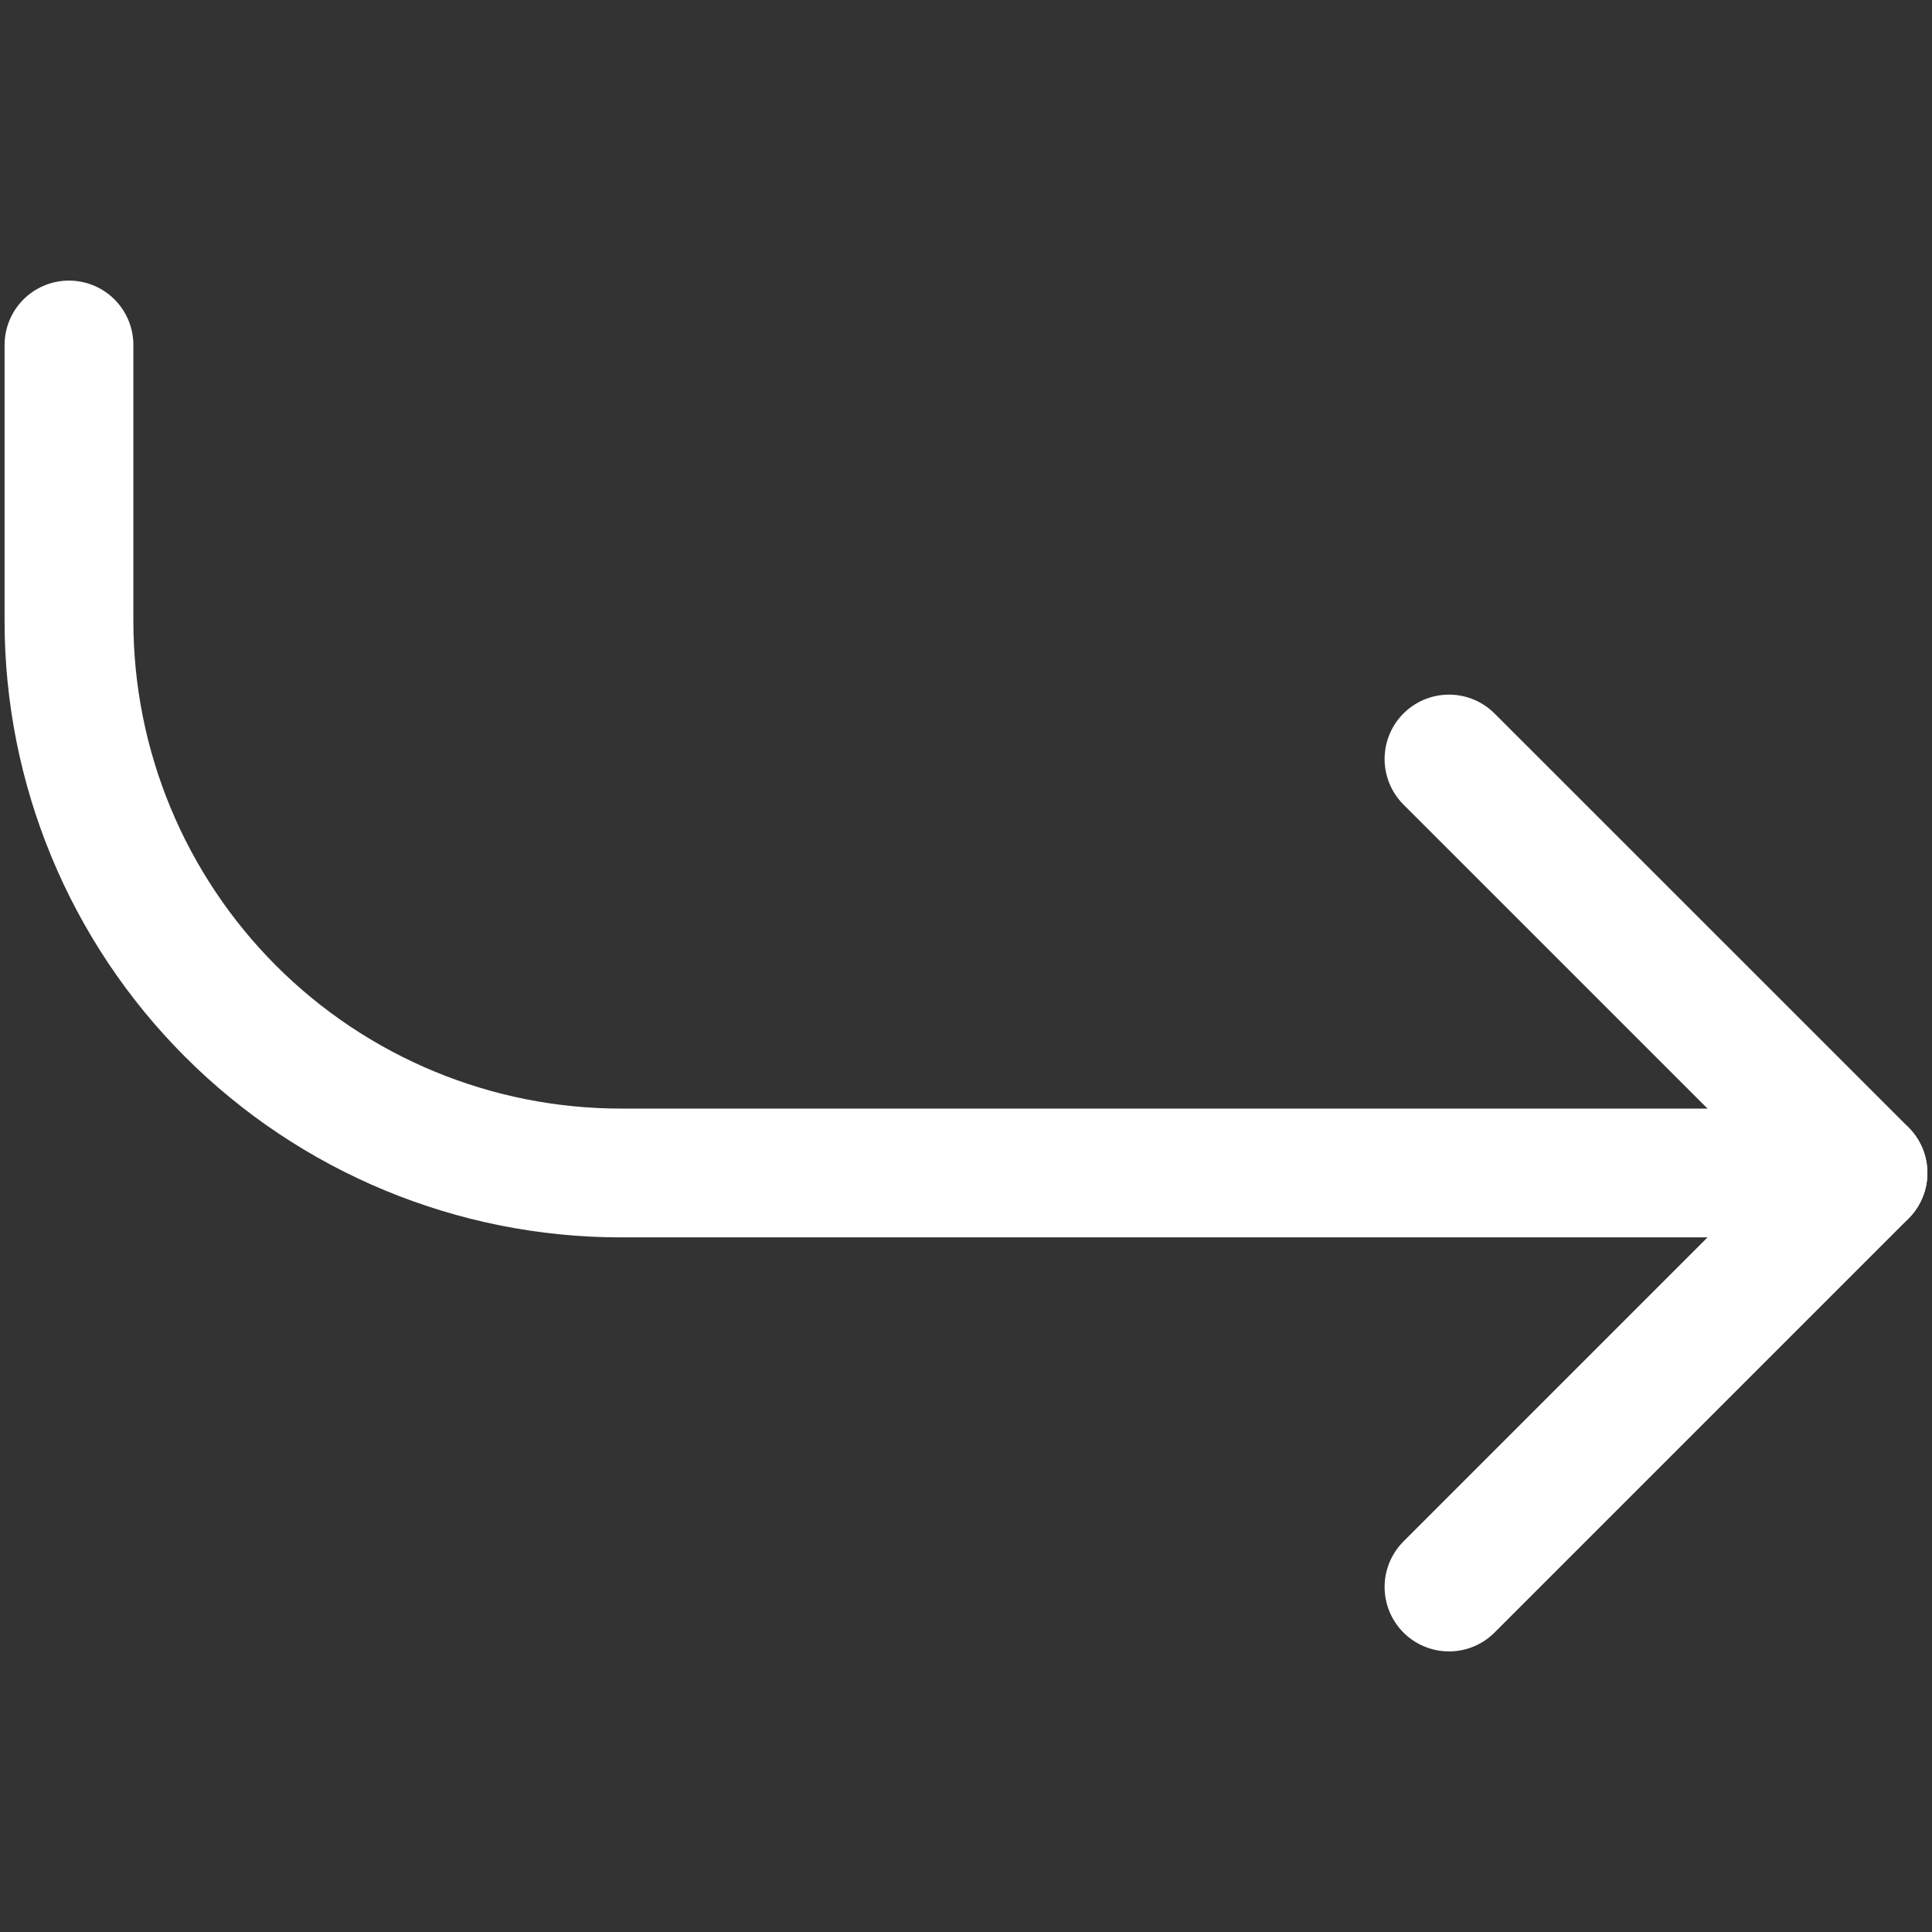 <svg width="30" height="30" viewBox="0 0 30 30" fill="none" xmlns="http://www.w3.org/2000/svg">
<rect x="0" y="0" width="30" height="30" fill="#333333" stroke="none"/>
<path d="M22.5 24.643L28.929 18.214L22.5 11.786" stroke="white" stroke-width="2" stroke-linecap="round" stroke-linejoin="round"/>
<path d="M1.071 5.357V9.643C1.071 11.916 1.974 14.096 3.582 15.704C5.189 17.311 7.369 18.214 9.643 18.214H28.928" stroke="white" stroke-width="2" stroke-linecap="round" stroke-linejoin="round"/>
</svg>
